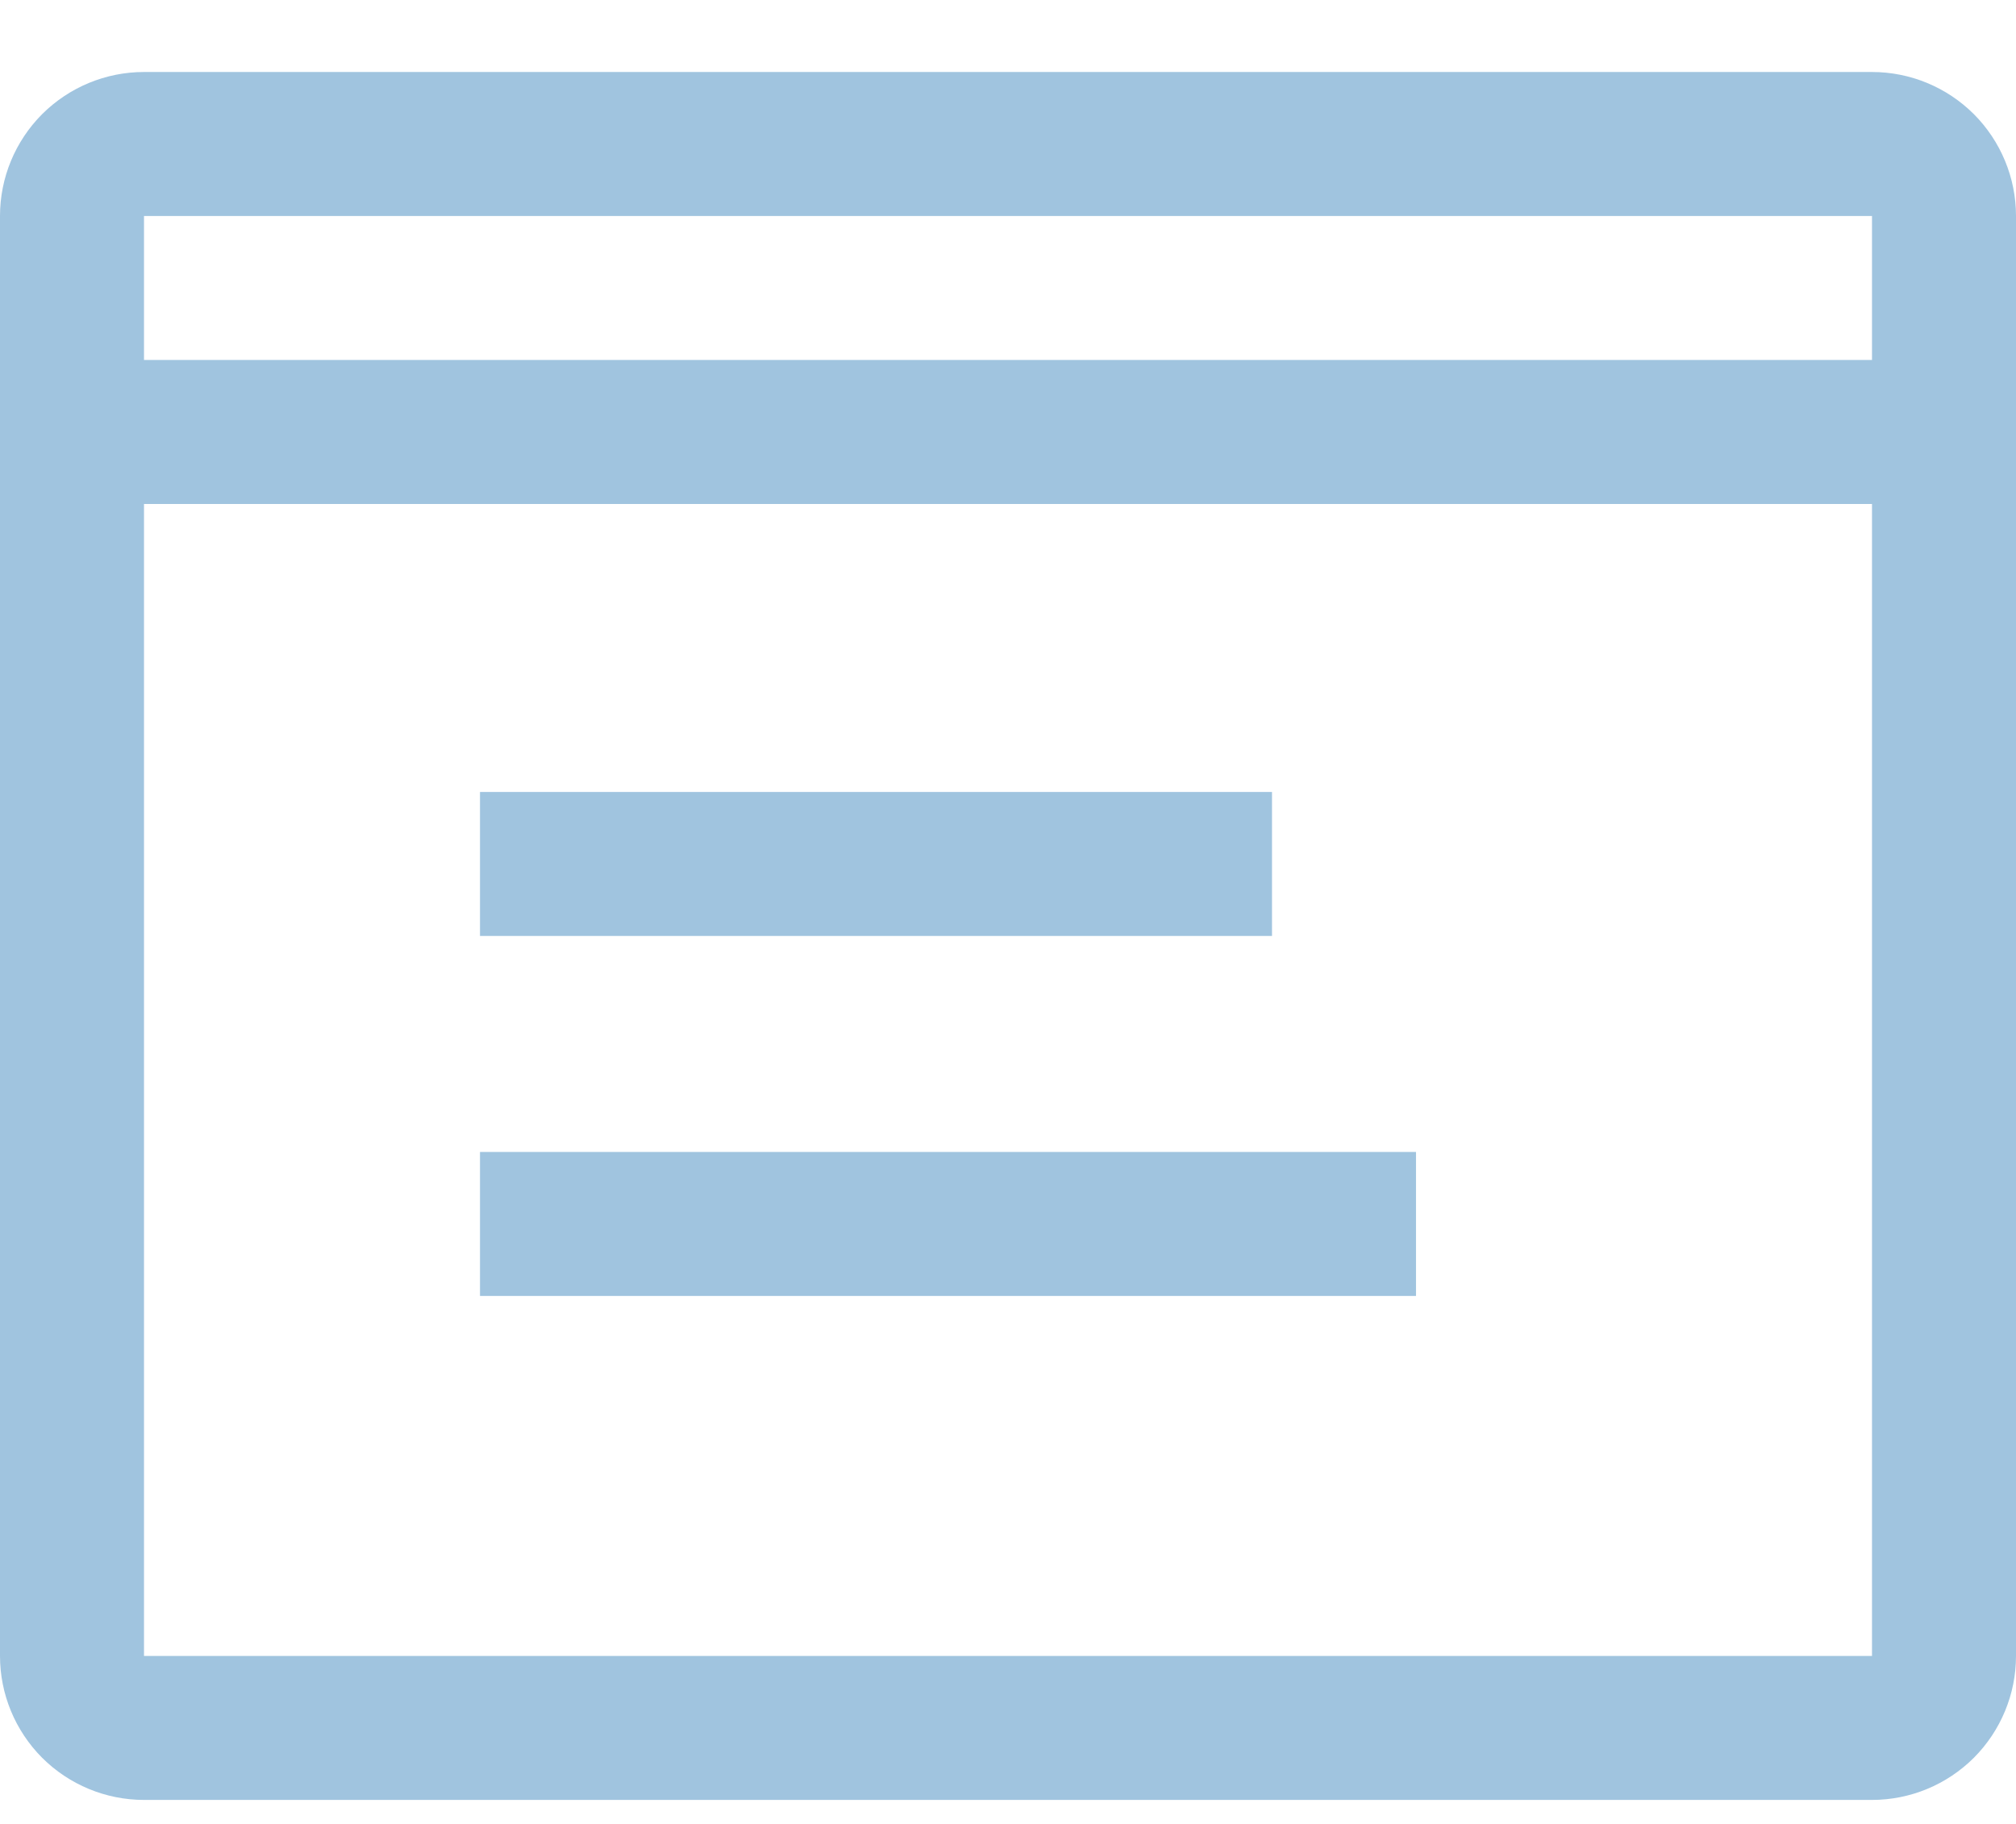 <svg width="21" height="19" viewBox="0 0 21 19" fill="none" xmlns="http://www.w3.org/2000/svg">
<path d="M5 8.25H13.25V9.75H5V8.25ZM5 12H14.75V13.5H5V12Z" fill="#A0C4DF"/>
<path d="M19.5 0.75H1.5C1.102 0.75 0.721 0.908 0.439 1.189C0.158 1.471 0 1.852 0 2.25V17.25C0 17.648 0.158 18.029 0.439 18.311C0.721 18.592 1.102 18.75 1.5 18.75H19.5C19.898 18.75 20.279 18.592 20.561 18.311C20.842 18.029 21 17.648 21 17.25V2.25C21 1.852 20.842 1.471 20.561 1.189C20.279 0.908 19.898 0.75 19.5 0.75ZM19.5 2.25V3.75H1.5V2.25H19.5ZM1.5 17.25V5.25H19.5V17.25H1.5Z" fill="#A0C4DF"/>
</svg>
